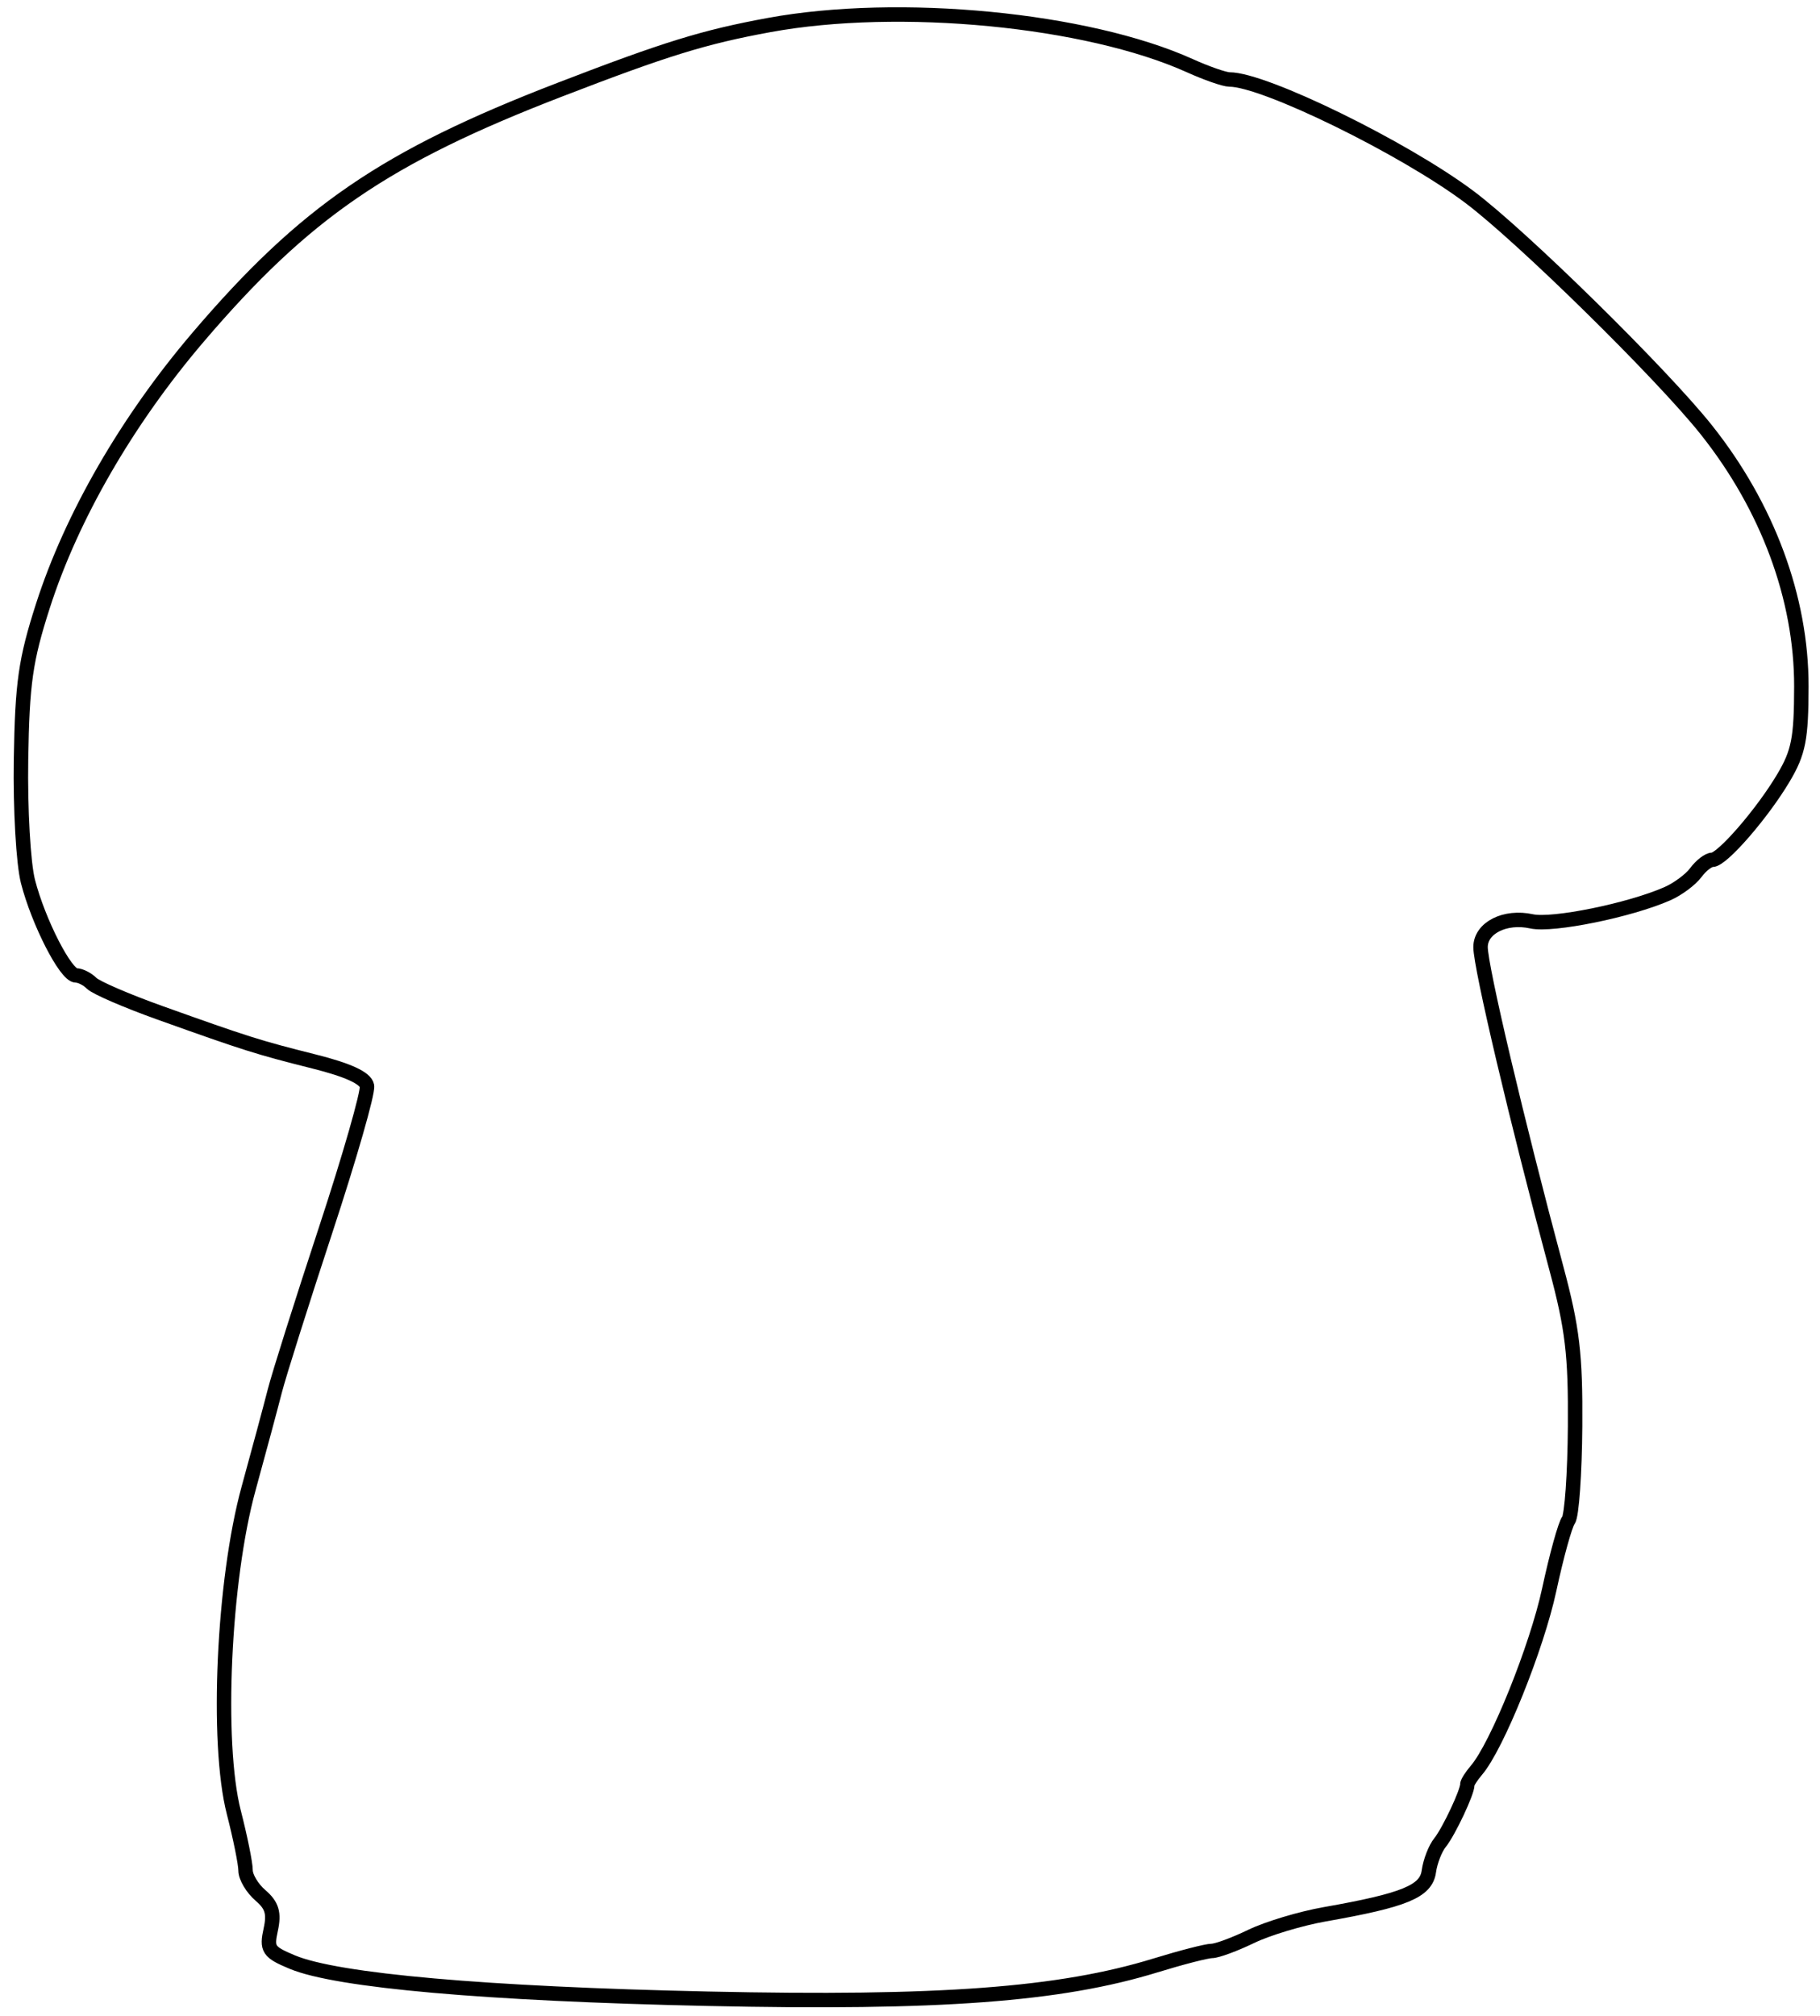 <svg xmlns="http://www.w3.org/2000/svg" width="252" height="279" viewBox="0 0 252 279" version="1.1">
	<path d="M 106.500 3.465 C 97.488 5.118, 92.205 6.749, 77.500 12.416 C 53.362 21.718, 42.196 29.359, 27.410 46.691 C 17.601 58.189, 9.920 71.480, 5.948 83.832 C 3.534 91.339, 3.079 94.521, 2.911 105.081 C 2.801 111.959, 3.230 119.508, 3.873 122 C 5.318 127.609, 9.103 135, 10.529 135 C 11.118 135, 12.091 135.491, 12.691 136.091 C 13.292 136.692, 17.544 138.528, 22.141 140.172 C 34.153 144.467, 35.726 144.963, 43.500 146.914 C 48.194 148.092, 50.603 149.202, 50.814 150.284 C 50.986 151.172, 48.415 160.133, 45.100 170.199 C 41.784 180.265, 38.613 190.300, 38.053 192.500 C 37.492 194.700, 35.858 200.775, 34.421 206 C 30.932 218.682, 29.905 241.206, 32.375 250.831 C 33.269 254.313, 34 257.925, 34 258.859 C 34 259.792, 34.931 261.353, 36.069 262.327 C 37.663 263.692, 37.988 264.779, 37.486 267.065 C 36.892 269.767, 37.159 270.169, 40.469 271.552 C 46.671 274.143, 67.263 275.959, 98 276.626 C 130.112 277.323, 146.752 276.085, 160 272.013 C 163.575 270.914, 167.084 270.012, 167.798 270.008 C 168.512 270.003, 170.959 269.100, 173.235 268.001 C 175.511 266.901, 180.101 265.521, 183.436 264.935 C 194.493 262.989, 197.464 261.765, 197.841 259 C 198.029 257.625, 198.729 255.825, 199.398 255 C 200.594 253.524, 203.205 247.977, 203.164 247 C 203.152 246.725, 203.722 245.825, 204.429 245 C 207.277 241.680, 212.792 228.003, 214.512 220 C 215.516 215.325, 216.713 211.002, 217.172 210.394 C 217.630 209.786, 218.043 203.936, 218.089 197.394 C 218.158 187.468, 217.727 183.845, 215.488 175.500 C 210.053 155.241, 205 133.840, 205 131.080 C 205 128.422, 208.397 126.709, 212.067 127.515 C 214.980 128.154, 225.673 125.979, 230.873 123.688 C 232.318 123.051, 234.088 121.736, 234.807 120.765 C 235.525 119.794, 236.552 119, 237.087 119 C 238.447 119, 244.018 112.582, 246.953 107.635 C 249.036 104.123, 249.408 102.219, 249.418 95 C 249.436 82.786, 244.740 70.129, 236.228 59.448 C 230.029 51.670, 210.689 32.675, 203.443 27.249 C 194.361 20.447, 175.060 11.002, 170.239 11.001 C 169.546 11, 167.071 10.139, 164.739 9.087 C 150.520 2.672, 124.510 0.161, 106.500 3.465" fill="none" stroke="#000" stroke-width="2px" fill-rule="evenodd"/>
</svg>
